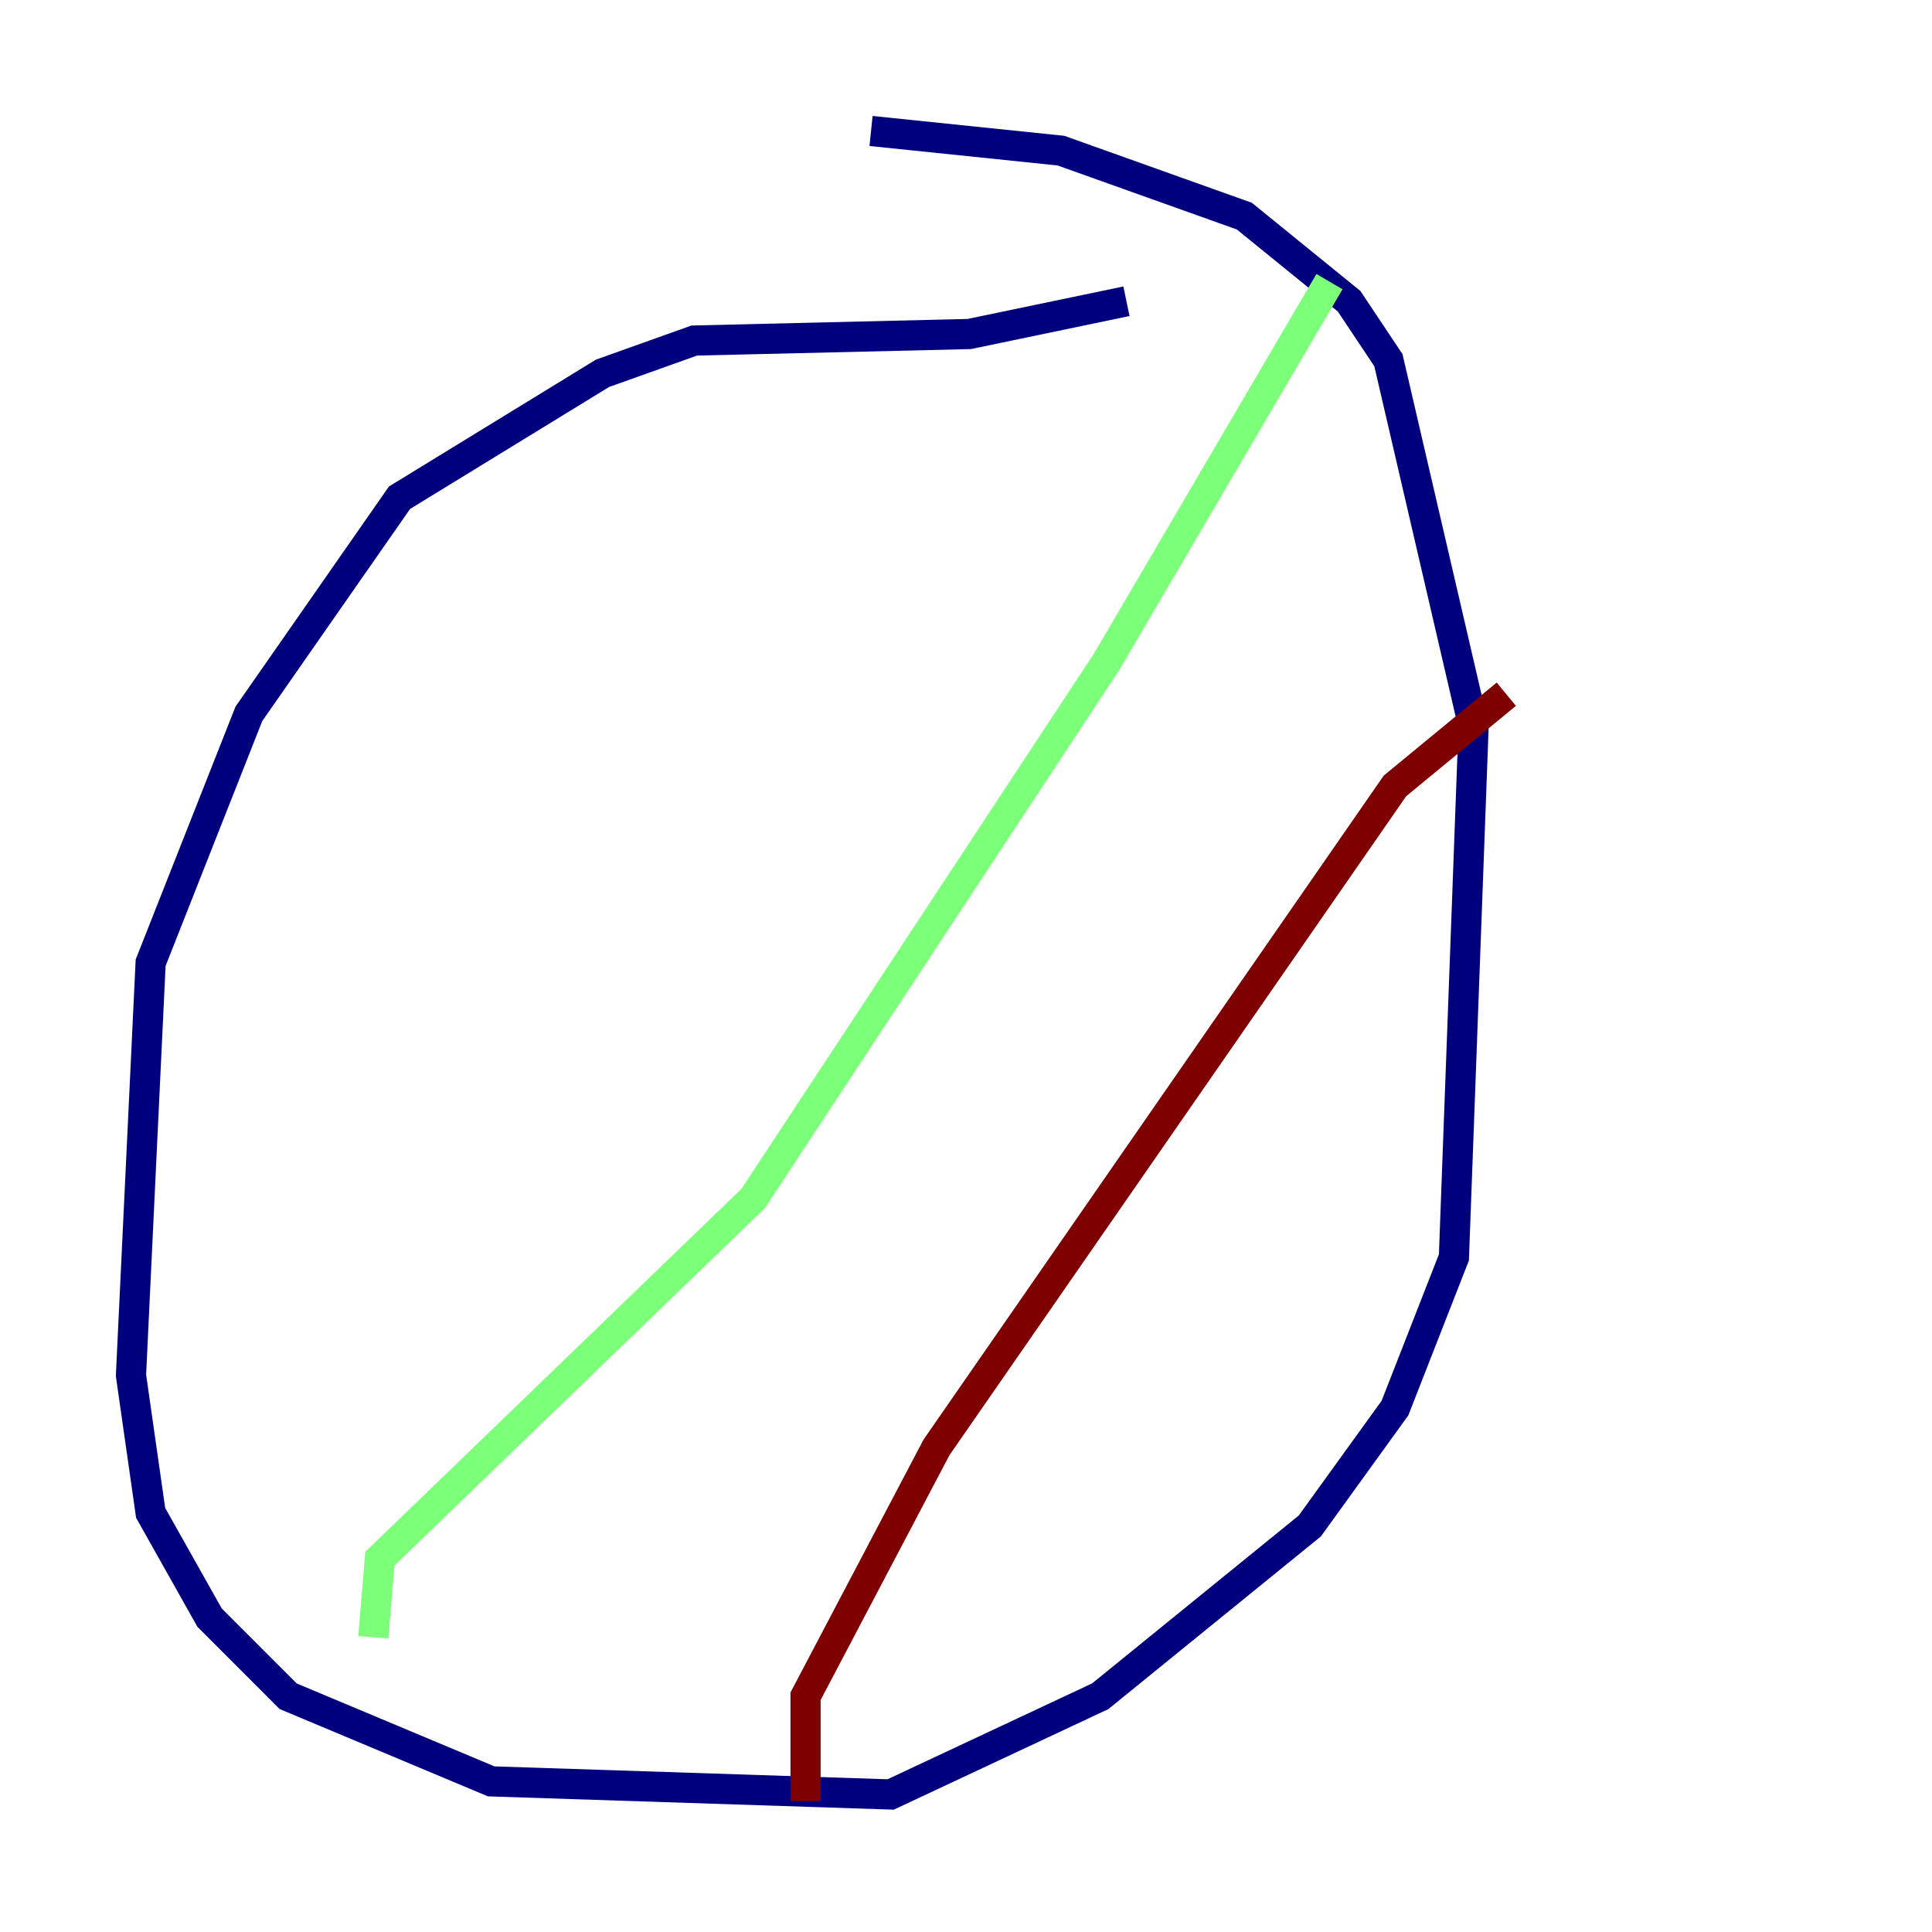 <?xml version="1.0" encoding="utf-8" ?>
<svg baseProfile="tiny" height="128" version="1.2" viewBox="0,0,128,128" width="128" xmlns="http://www.w3.org/2000/svg" xmlns:ev="http://www.w3.org/2001/xml-events" xmlns:xlink="http://www.w3.org/1999/xlink"><defs /><polyline fill="none" points="74.63,19.959 64.217,22.129 45.993,22.563 39.919,24.732 26.468,32.976 16.488,47.295 9.98,63.783 8.678,91.119 9.98,100.231 13.885,107.173 19.091,112.38 32.542,118.02 59.01,118.888 72.895,112.38 86.78,101.098 92.42,93.288 96.325,83.308 97.627,48.163 91.986,23.864 89.383,19.959 82.441,14.319 70.291,9.98 57.709,8.678" stroke="#00007f" stroke-width="2" /><polyline fill="none" points="24.732,108.475 25.166,103.268 49.898,79.403 73.329,43.824 88.081,18.658" stroke="#7cff79" stroke-width="2" /><polyline fill="none" points="53.37,119.322 53.37,112.38 62.047,95.891 92.42,52.068 99.797,45.993" stroke="#7f0000" stroke-width="2" /></svg>